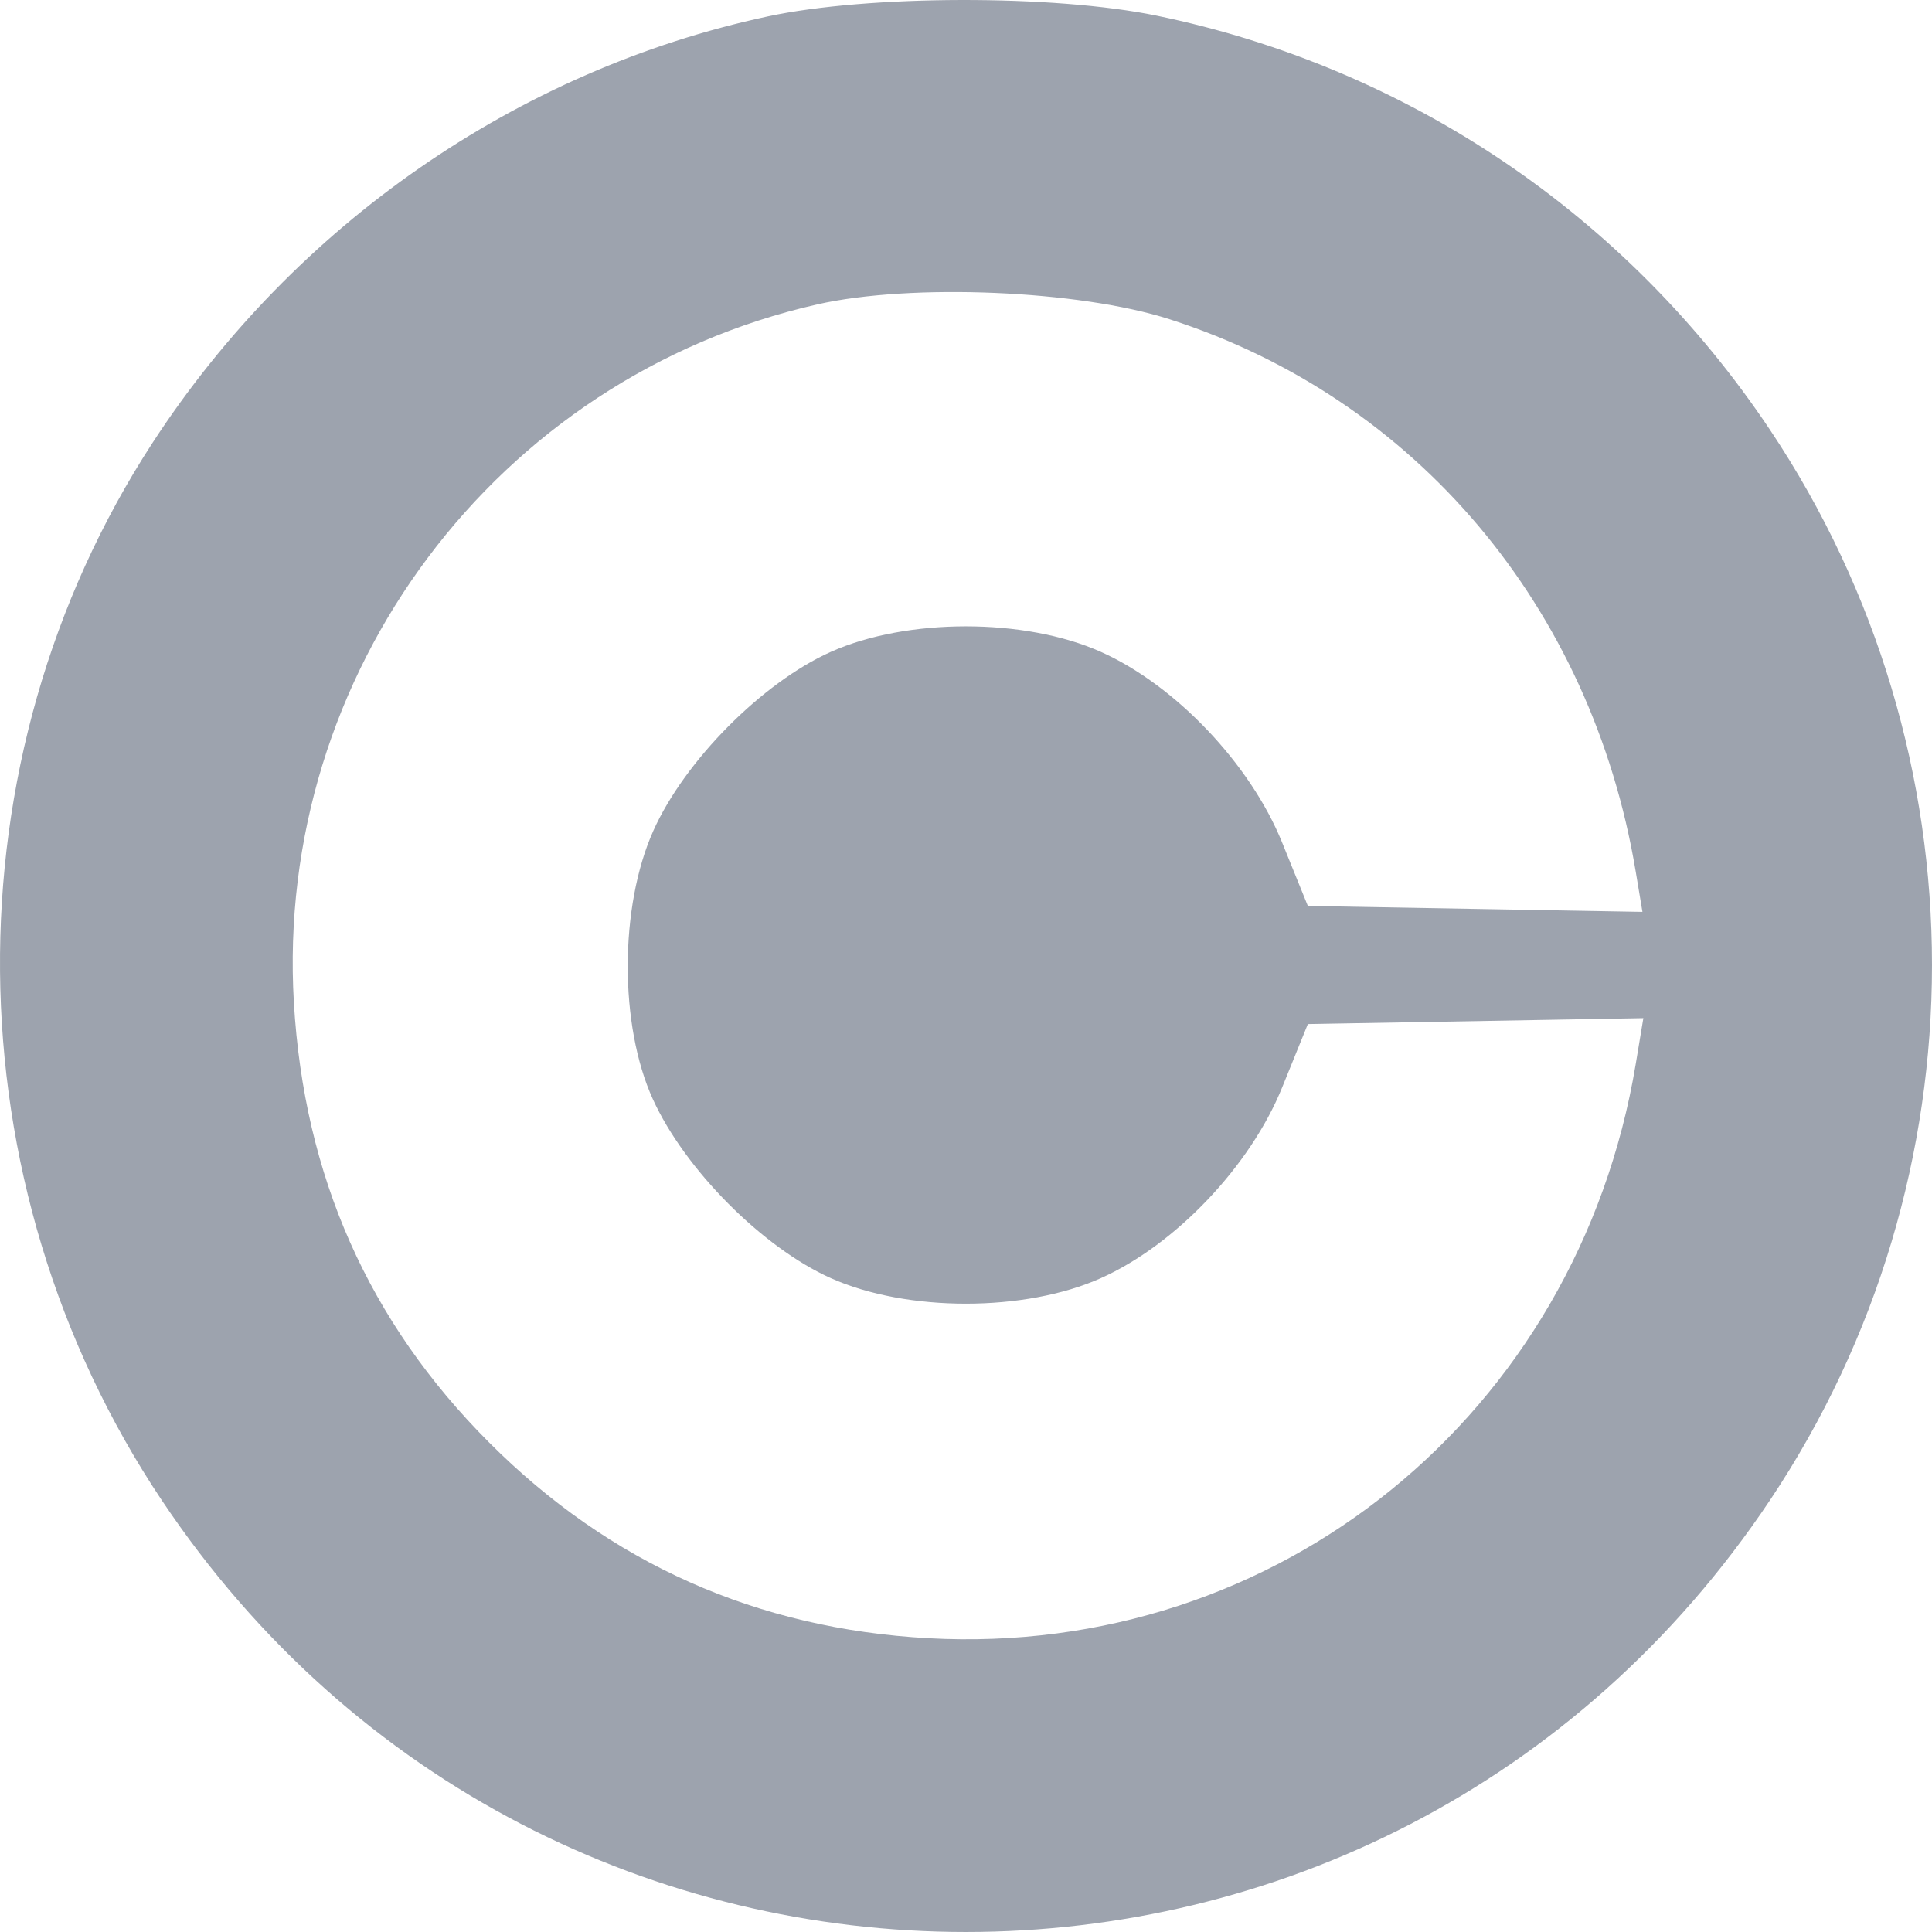 <svg width="100" height="100" viewBox="0 0 100 100" fill="none" xmlns="http://www.w3.org/2000/svg">
<path fill-rule="evenodd" clip-rule="evenodd" d="M39.734 0.851C26.797 3.627 15.264 11.617 7.907 22.903C-2.805 39.335 -2.618 61.208 8.375 77.655C28.286 107.448 71.699 107.448 91.611 77.655C102.796 60.919 102.796 38.978 91.611 22.242C84.186 11.132 72.875 3.495 59.867 0.811C54.547 -0.286 44.948 -0.267 39.734 0.851ZM60.538 16.525C73.268 20.616 82.373 31.401 84.662 45.1L85.013 47.198L76.354 47.045L67.694 46.892L66.359 43.599C64.711 39.537 60.837 35.465 56.981 33.74C53.044 31.979 46.942 31.979 43.004 33.74C39.457 35.326 35.437 39.378 33.816 43.002C32.059 46.927 32.049 53.069 33.793 56.896C35.452 60.535 39.472 64.578 43.004 66.157C46.942 67.919 53.044 67.919 56.981 66.157C60.837 64.433 64.711 60.36 66.359 56.298L67.694 53.005L76.377 52.852L85.06 52.699L84.665 55.075C81.647 73.209 66.148 85.788 48.05 84.794C39.169 84.306 31.558 80.914 25.315 74.661C19.082 68.419 15.738 60.885 15.211 51.894C14.212 34.857 25.707 19.521 42.295 15.757C47.166 14.652 55.849 15.018 60.538 16.525Z" fill="#9DA3AE"/>
</svg>
